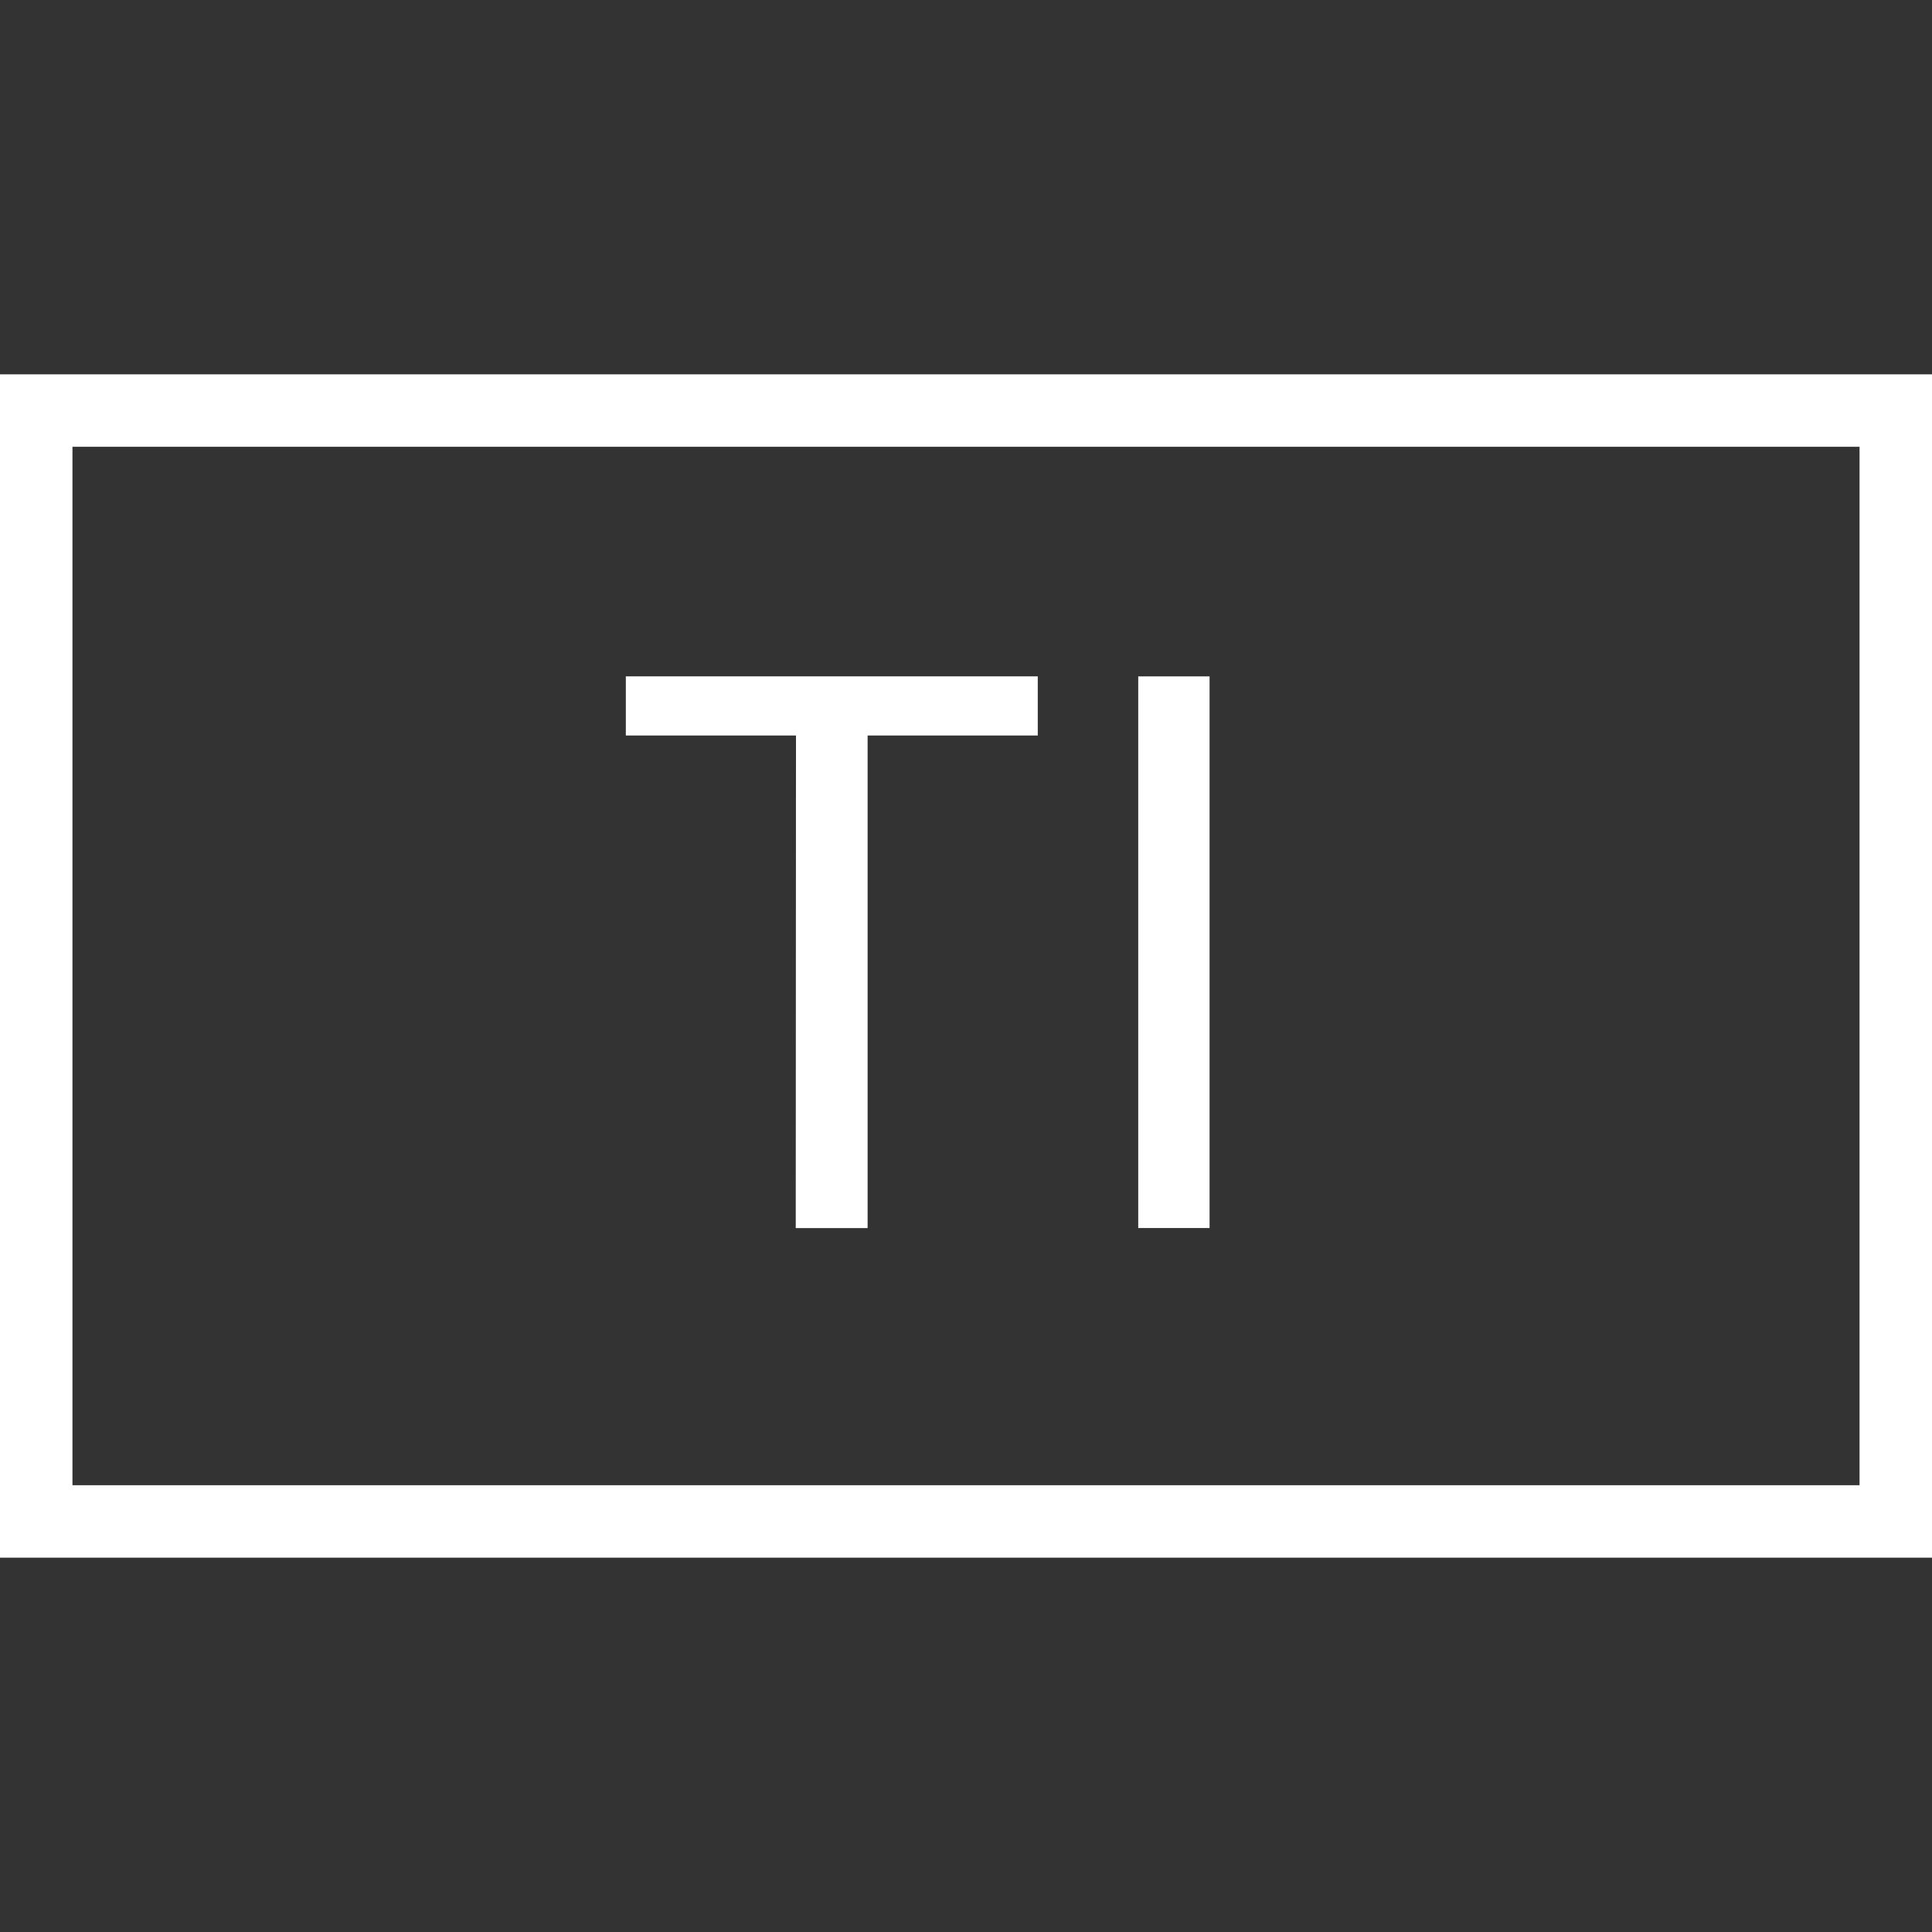<svg xmlns="http://www.w3.org/2000/svg" viewBox="0 0 40 40"><rect x="0" y="0" width="40" height="40" fill="#333333" stroke="none"/><defs><style>.cls-1{fill:#fff;}.cls-2{fill:none;stroke:#fff;stroke-width:1.5px;}</style></defs><g id="E03A_radio_am_ti"><path class="cls-1" d="M17.963,25.426V15.228h3.523V14.003H12.957V15.228h3.523l-.005,10.198Z"/><path class="cls-1" d="M25.043,25.425V14.004H23.566V25.425Z"/><path class="cls-2" d="M.75,8.5h38.5v23H.75Z"/></g></svg>